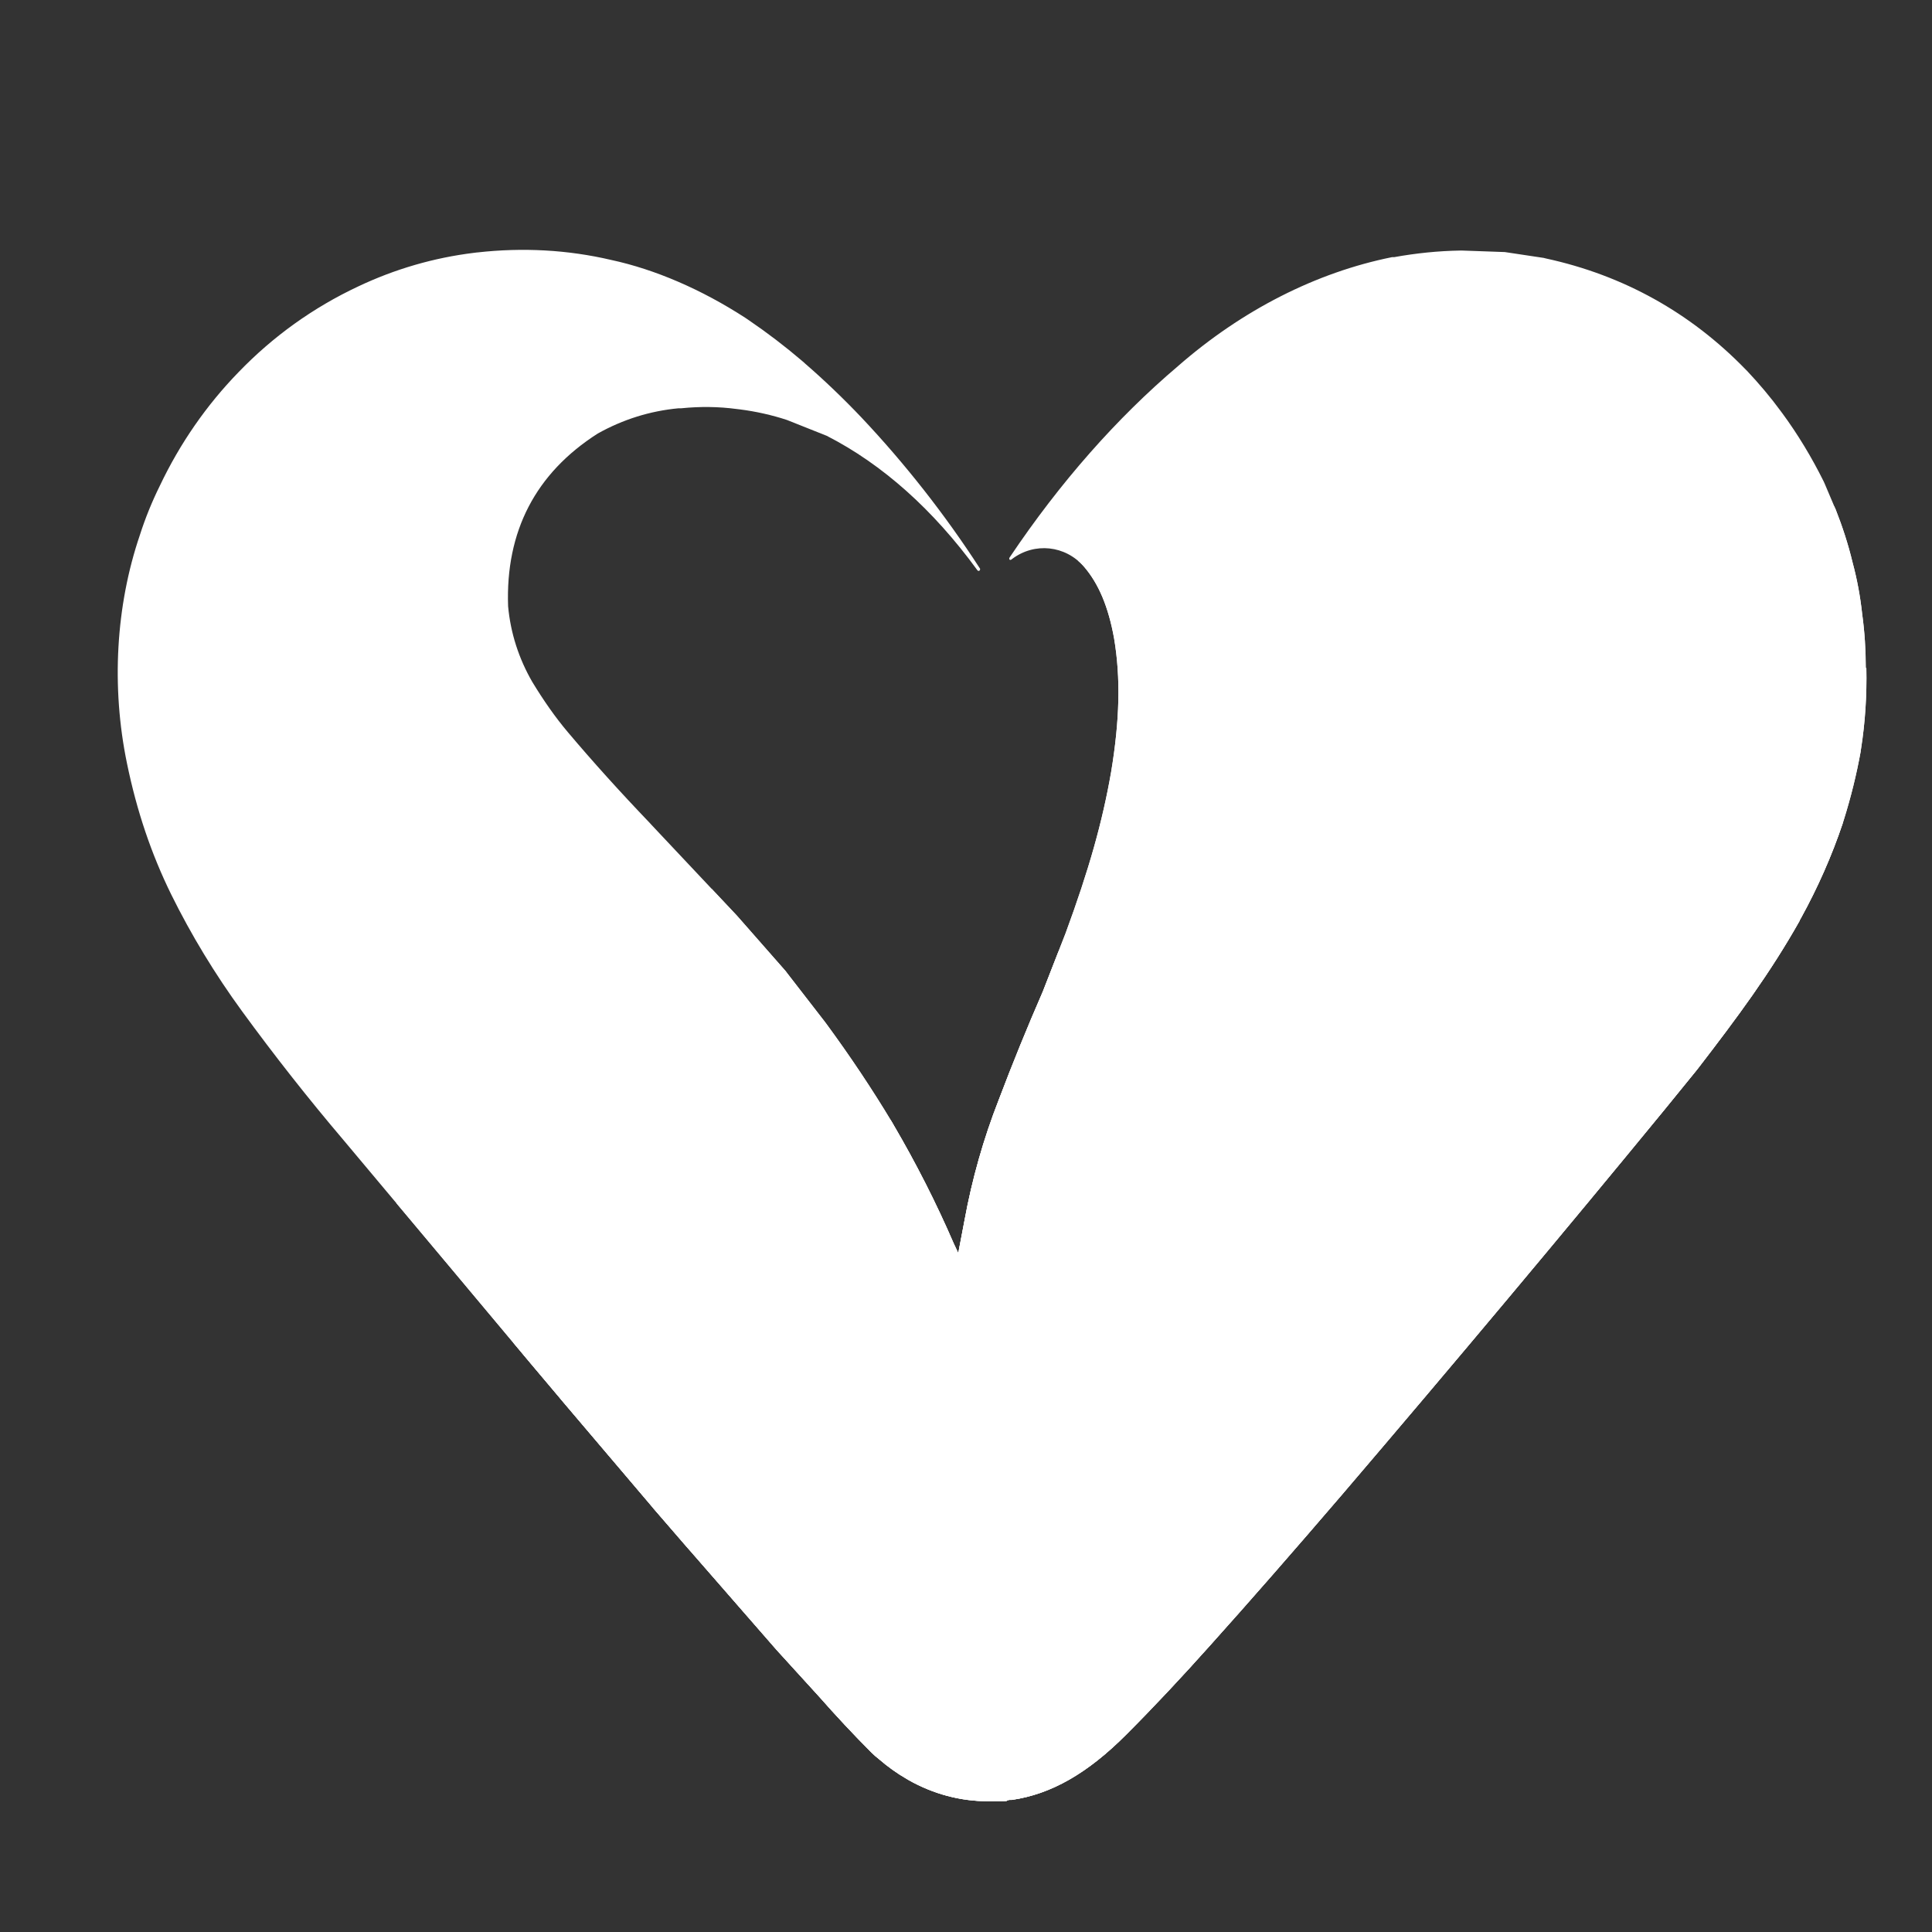 <?xml version="1.0" encoding="UTF-8"?>
<svg xmlns="http://www.w3.org/2000/svg" xmlns:xlink="http://www.w3.org/1999/xlink" version="1.1" viewBox="0 0 1024 1024">
  <rect x="0" y="0" width="1024" height="1024" fill="#333333" stroke="none"/>
  <!-- Generator: Adobe Illustrator 29.1.0, SVG Export Plug-In . SVG Version: 2.1.0 Build 142)  -->
  <defs>
    <style>
      .st0 {
        fill: none;
      }

      .st1 {
        fill: white;
      }

      .st2, .st3, .st4 {
        isolation: isolate;
      }

      .st5 {
        mix-blend-mode: multiply;
      }

      .st3 {
        fill: white;
      }

      .st3, .st4 {
        mix-blend-mode: screen;
      }

      .st4 {
        fill: white;
      }

      .st6 {
        clip-path: url(#clippath);
      }
    </style>
    <clipPath id="clippath">
      <path class="st0" d="M988.9,354c0-9.5-.6-19.1-1.9-28.5-1-9.3-2.7-18.5-5.1-27.4-2.3-9.6-5.4-19.1-9-28.2l-.5-1.1-5.3-12.5-.5-1.1c-6.3-12.7-13.7-25-22.1-36.4l-.4-.5-.2-.3c-5.5-7.5-11.5-14.6-17.9-21.4l-.5-.5-.3-.3c-29.2-30.1-64.8-49.9-105.8-58.8l-1.2-.3-20.6-3.1-22.6-.8h-1.1c-11.7.2-23.4,1.4-35,3.5h-.6c0,0-.5,0-.5,0h0c-40.2,8.1-79.4,28-113.5,57.8-32.4,27.5-62.4,61.5-89,101.1-.3.4-.6.9-.2,1.4.4.4,1,0,1.3-.3,11.9-9,28.2-7.3,38.1,4,7.8,9,13,21.4,16,38.1,3.5,20.8,3,43.3-1.6,70.9-4.6,26.4-11.8,51.9-24.1,85.3l-12.1,31c-8.2,18.8-16.1,38.2-23.4,57.5-8,20.4-14.1,41.9-18.1,63.8l-3.3,17.3-2.4-5.1c-9.2-21.3-19.9-42.4-31.8-62.7l-.8-1.4c-10.6-17.7-22.4-35.3-34.8-52.2l-.9-1.2-19.9-25.7-.9-1.2-25.3-28.8-1-1.1-44.7-47.5-1-1.1c-15.9-16.6-30.5-32.8-43.4-48.1-6.6-7.8-12.9-16.8-18.9-26.7-7.1-12.3-11.5-25.8-12.8-40.1-1.4-39.7,14.6-70.5,47.5-91.5,13.4-7.5,27.8-12,42.9-13.4h1.4c9.9-1,19.8-.9,29.4.4l1.7.2c8.6,1.1,17,3,24.9,5.6l21.1,8.4c29.5,15.1,56.4,39.1,79.8,71.2.2.3.5.4.7.4,0,0,.2,0,.4-.1l.2-.3c.2-.3.3-.7,0-1-18.4-28.4-39.5-55.3-62.7-79.9-9.5-10-19.6-19.7-30-28.7-.1-.1-.2-.2-.3-.3l-1.4-1.2c-8.8-7.5-18.2-14.7-27.9-21.3l-1.9-1.3c-23.3-15.1-47.9-25.7-71.1-30.7-23-5.4-46.9-6.7-70.9-4h-.2l-1.6.2c-21.3,2.6-42,8.6-61.6,17.9-23.6,11.1-44.9,26.3-63.3,45.4-17,17.5-31,37.7-41.7,60.2-4.1,8.3-7.7,17.1-10.6,26.2-12.7,37.3-15.2,80.3-6.8,120.9,5.2,25.3,12.9,48,23.4,69.4,10.6,21.5,23.3,42.4,37.6,62,17,23.3,35,46.2,53.7,68.2l59.1,70.5,40.1,47.9,15.6,18.5.9,1.1,47.9,56.4.9,1.1,17.9,20.7.9,1,46.3,53.1,22.5,24.7c8.9,10.1,18.3,20.2,27.9,29.8,1.2,1.2,2.5,2.3,3.9,3.4,4.5,3.9,9.5,7.5,14.7,10.5l.6.3.4.3c13.2,7.4,27.4,11.2,42.2,11.2s7.4-.2,11.2-.7h1.2c20.8-3,40.2-14,60.8-34.7,14.3-14.3,29.2-30.2,44.3-47.1,21.1-23.5,44.6-50.4,69.9-79.9,60.4-70.7,117.9-139.4,170.9-204,8.9-10.9,14.6-17.9,17-20.9l1.1-1.4c20.7-26.9,37.8-49.9,53.6-77.9v-.2h0l.8-1.4c8.8-16,16.3-32.9,22.1-50.2l.6-1.9c3.7-11.8,6.7-23.9,8.9-36.1v-.3l.2-1.2c2.2-14.1,3.1-28.4,2.8-42.7l-.4-.2ZM518.1,302h0ZM518.6,301.7h0Z"/>
    </clipPath>
    <linearGradient id="linear-gradient" x1="554.6" y1="268.4" x2="-262.2" y2="-1146.3" gradientTransform="translate(630.4 540.3) rotate(-180) scale(1 -1)" gradientUnits="userSpaceOnUse">
      <stop offset="0" stop-color="#8cb8f8"/>
      <stop offset=".3" stop-color="#bed8fb"/>
      <stop offset=".6" stop-color="#f1d2f5"/>
      <stop offset=".9" stop-color="#c4cdf6"/>
    </linearGradient>
    <linearGradient id="linear-gradient1" x1="11.1" y1="-164.9" x2="11.1" y2="663.9" gradientTransform="translate(630.4 540.3) rotate(-180) scale(1 -1)" gradientUnits="userSpaceOnUse">
      <stop offset="0" stop-color="#9f95f6"/>
      <stop offset="1" stop-color="#cccaf8"/>
    </linearGradient>
    <linearGradient id="linear-gradient2" x1="228.2" y1="-164.9" x2="228.2" y2="663.9" gradientTransform="translate(630.4 540.3) rotate(-180) scale(1 -1)" gradientUnits="userSpaceOnUse">
      <stop offset="0" stop-color="#b8c4fa"/>
      <stop offset="1" stop-color="#a79ff8"/>
    </linearGradient>
  </defs>
  <g class="st2">
    <g id="Layer_1">
      <g class="st6">
        <g>
          <path class="st1" d="M315.3,96.1L38.9-180.3c-116.1-116.1-304.3-116.1-420.4,0h0c-116.1,116.1-116.1,304.3,0,420.4L197.4,818.9c181.2,181.2,475,181.2,656.2,0L1432.4,240.1c116.1-116.1,116.1-304.3,0-420.4h0c-116.1-116.1-304.3-116.1-420.4,0L735.7,96.1c-116.1,116.1-304.3,116.1-420.4,0h0Z"/>
          <g class="st5">
            <path class="st4" d="M1134.3,351.5c116.1,116.1,116.1,304.3,0,420.4l-58.4,58.4c-236.5,236.5-619.9,236.5-856.4,0L17.2,627.9c116.1,116.1,304.3,116.1,420.3,0l276.4-276.4c116.1-116.1,304.3-116.1,420.4,0h0Z"/>
          </g>
          <g class="st5">
            <path class="st3" d="M917.2,351.5c116.1,116.1,116.1,304.3,0,420.4l-58.4,58.4c-236.5,236.5-619.9,236.5-856.4,0l-202.3-202.3c116.1,116.1,304.3,116.1,420.3,0l276.4-276.4c116.1-116.1,304.3-116.1,420.4,0h0Z"/>
          </g>
          <path class="st0" d="M518.5,301.7h0Z"/>
          <polygon class="st0" points="518.1 302 518.1 302 518.1 302 518.1 302"/>
        </g>
      </g>
    </g>
  </g>
</svg>